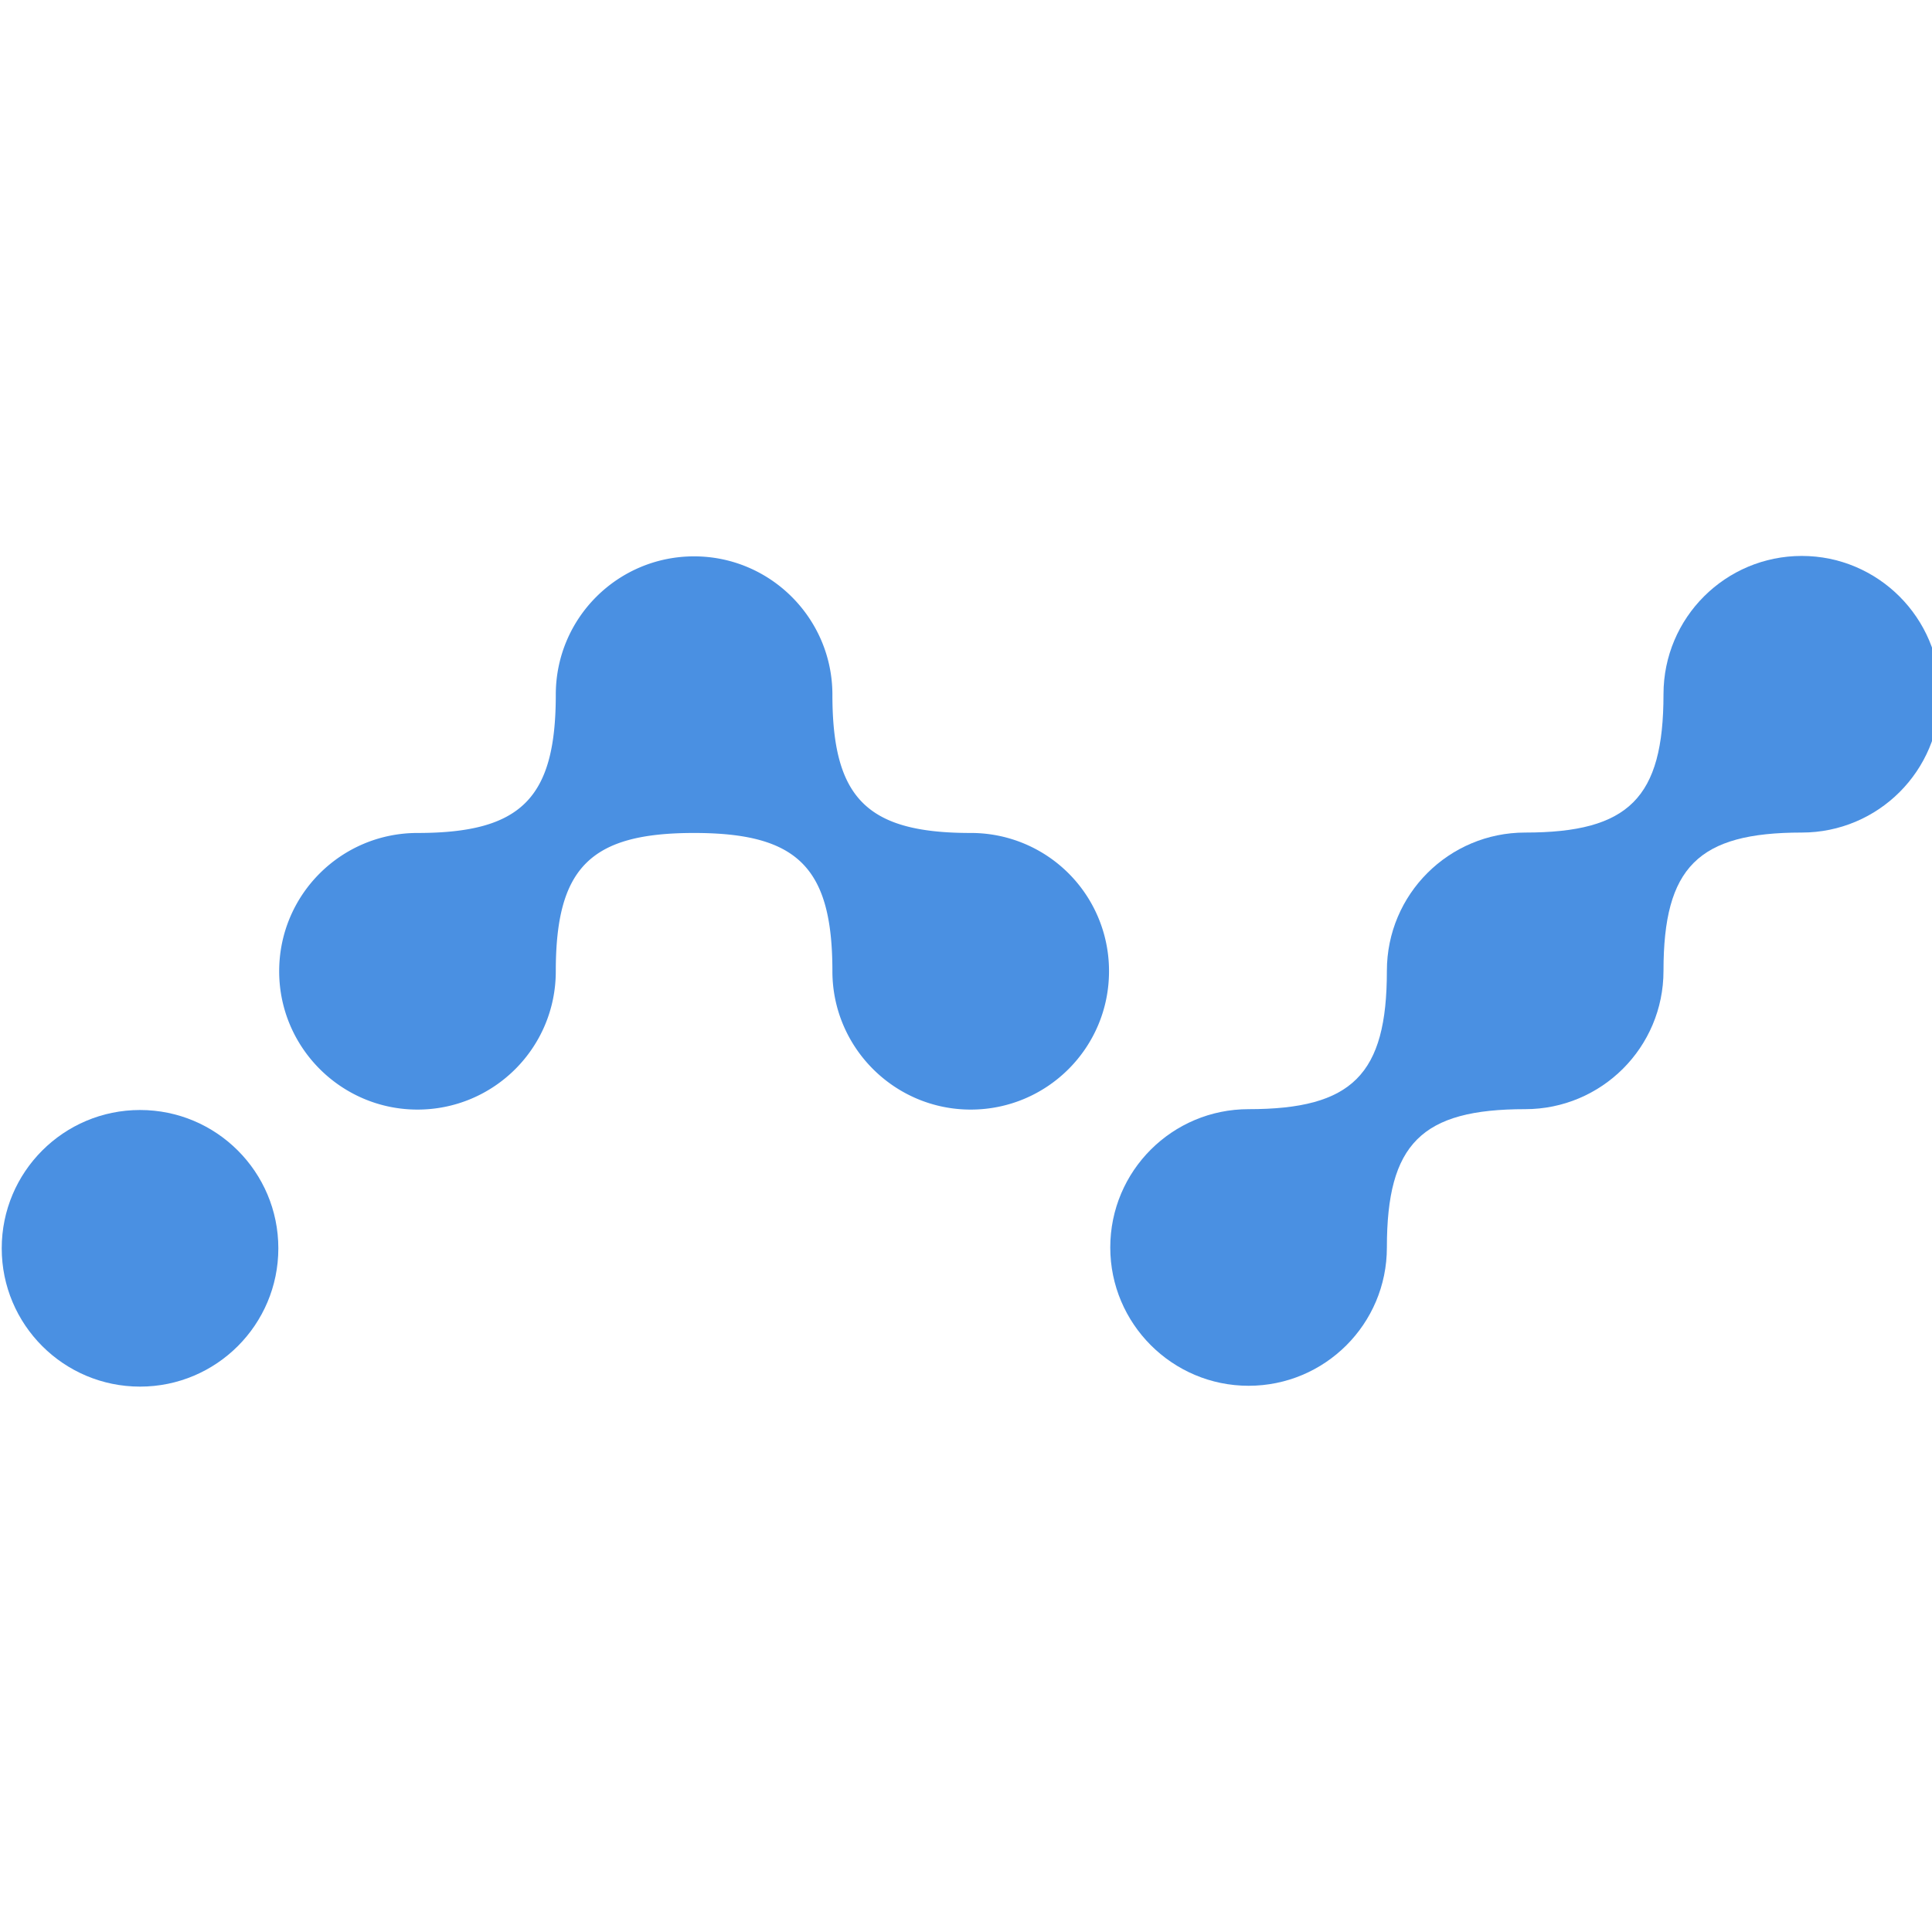 <svg xmlns="http://www.w3.org/2000/svg" viewBox="0 0 64 64" height="1em" width="1em">
  <g transform="matrix(.138 0 0 .138 -17.248 -20.969)" fill="#4a90e2">
    <path d="M391.2 385.1c0 18.4-14.9 33.2-33.2 33.2s-33.2-14.9-33.2-33.2c0-24.9-8.3-33.2-33.2-33.2s-33.2 8.3-33.2 33.2c0 18.4-14.9 33.2-33.2 33.2S192 403.4 192 385.1c0-18.4 14.9-33.2 33.2-33.2 24.9 0 33.2-8.3 33.2-33.2 0-18.4 14.9-33.2 33.2-33.2s33.2 14.9 33.2 33.2c0 24.9 8.3 33.2 33.2 33.2a33.12 33.12 0 0 1 33.2 33.2z"/>
    <circle r="33.2" cy="451.6" cx="158.6"/>
    <path d="M590.7 318.6c0 18.4-14.9 33.2-33.2 33.2-24.9 0-33.2 8.3-33.2 33.2 0 18.4-14.9 33.2-33.2 33.2-24.9 0-33.2 8.3-33.2 33.2 0 18.4-14.9 33.2-33.2 33.2s-33.2-14.9-33.2-33.2c0-18.4 14.9-33.2 33.2-33.2 24.9 0 33.2-8.3 33.2-33.2 0-18.4 14.9-33.2 33.2-33.2 24.9 0 33.2-8.3 33.2-33.2 0-18.4 14.9-33.2 33.2-33.2s33.2 14.9 33.2 33.2z"/>
  </g>
</svg>
